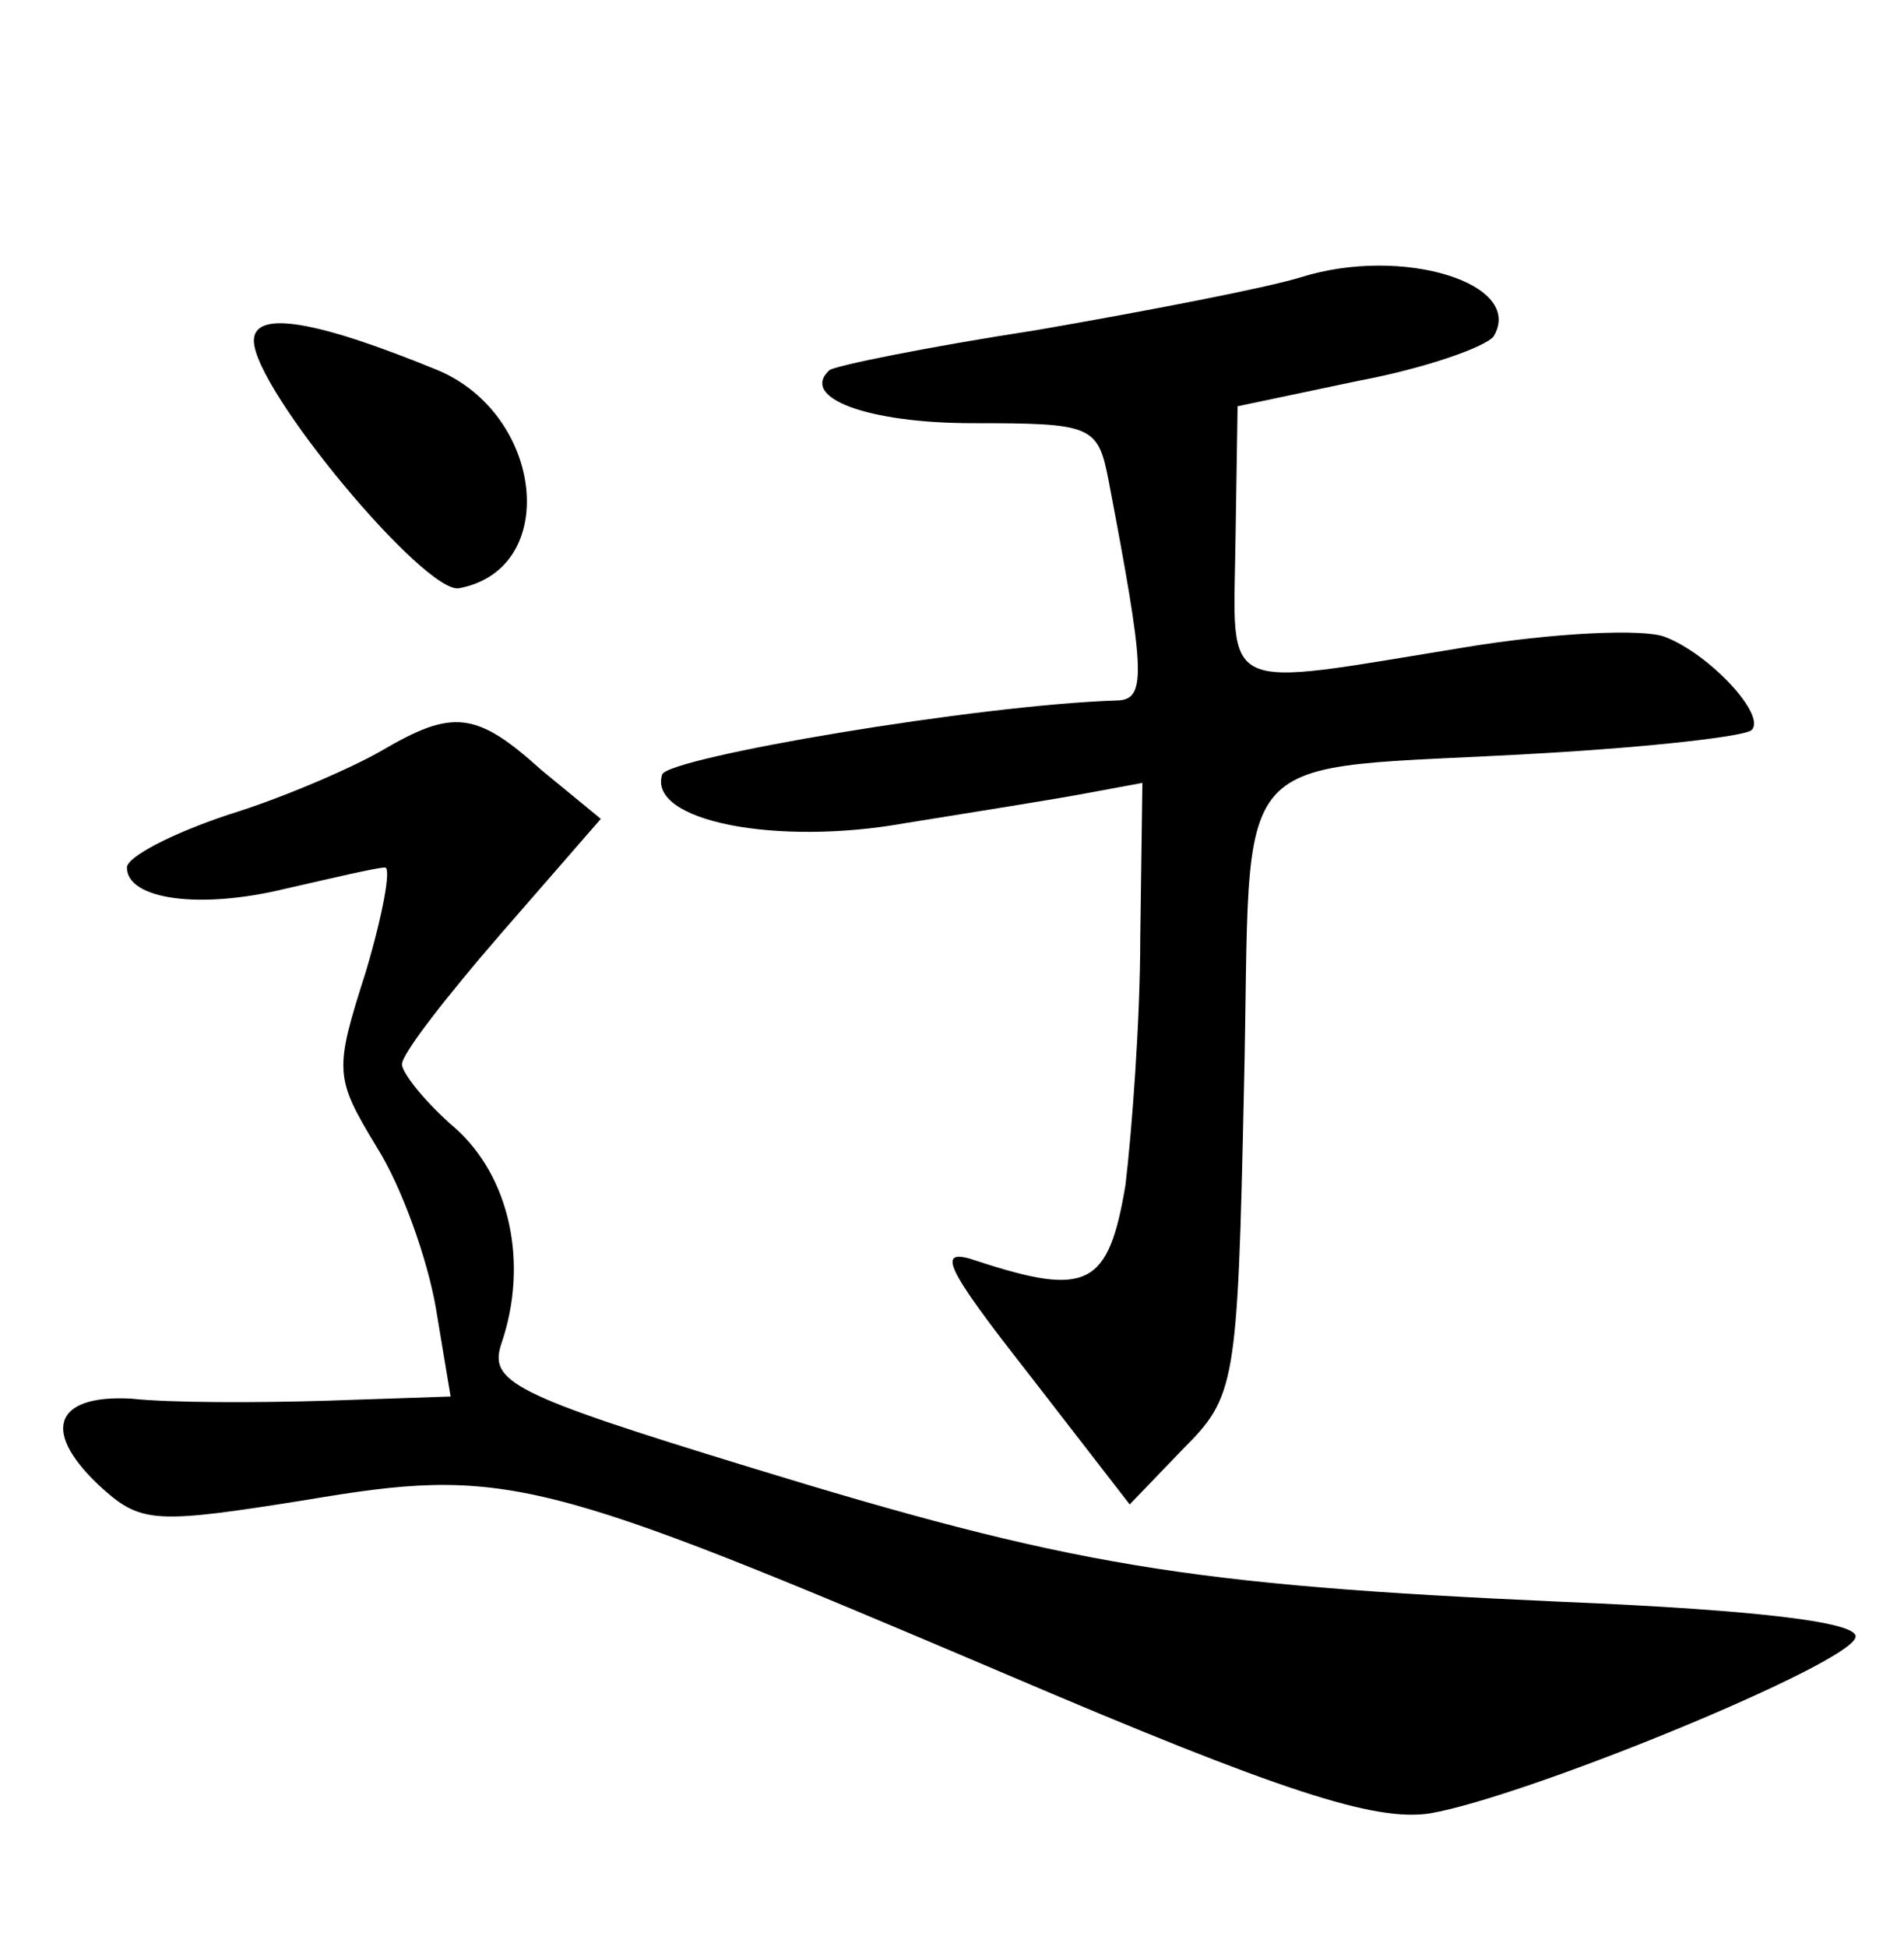 <?xml version="1.0" standalone="no"?>
<!DOCTYPE svg PUBLIC "-//W3C//DTD SVG 20010904//EN"
 "http://www.w3.org/TR/2001/REC-SVG-20010904/DTD/svg10.dtd">
<svg version="1.0" xmlns="http://www.w3.org/2000/svg"
 width="90pt" height="92pt" viewBox="0 0 90 92"
 preserveAspectRatio="xMidYMid meet">
<g transform="translate(0,92) scale(0.1,-0.1)"
fill="#000000" stroke="none">
<path d="M615 789 c-16 -5 -73 -16 -125 -25 -52 -8 -96 -17 -98 -19 -14 -13
18 -25 68 -25 56 0 59 -1 64 -27 17 -89 18 -103 5 -104 -67 -2 -213 -27 -216
-35 -7 -22 54 -34 115 -23 31 5 69 11 85 14 l27 5 -1 -73 c0 -39 -4 -92 -7
-117 -8 -48 -18 -53 -70 -36 -20 7 -16 -2 24 -53 l48 -62 25 26 c25 25 26 30
29 170 4 168 -12 150 141 159 52 3 96 8 99 11 7 7 -20 36 -41 44 -10 4 -53 2
-95 -5 -117 -19 -109 -23 -108 50 l1 64 57 12 c32 6 60 16 64 21 15 25 -43 43
-91 28z"/>
<path d="M120 759 c0 -23 81 -120 97 -117 48 9 40 82 -10 103 -56 23 -87 29
-87 14z"/>
<path d="M180 565 c-14 -8 -46 -22 -72 -30 -27 -9 -48 -20 -48 -25 0 -15 34
-20 75 -10 22 5 43 10 47 10 3 0 -1 -22 -9 -49 -15 -47 -15 -50 5 -83 12 -19
24 -53 28 -76 l7 -42 -59 -2 c-33 -1 -74 -1 -92 1 -37 2 -43 -16 -13 -43 18
-16 26 -16 95 -5 95 16 110 12 331 -82 131 -56 175 -70 201 -66 46 8 197 70
201 83 3 7 -43 13 -139 17 -178 8 -232 17 -385 64 -111 34 -122 40 -116 58 13
38 4 79 -22 102 -14 12 -25 26 -25 30 0 5 21 32 47 62 l47 54 -28 23 c-31 28
-42 29 -76 9z"/>
</g>
</svg>

